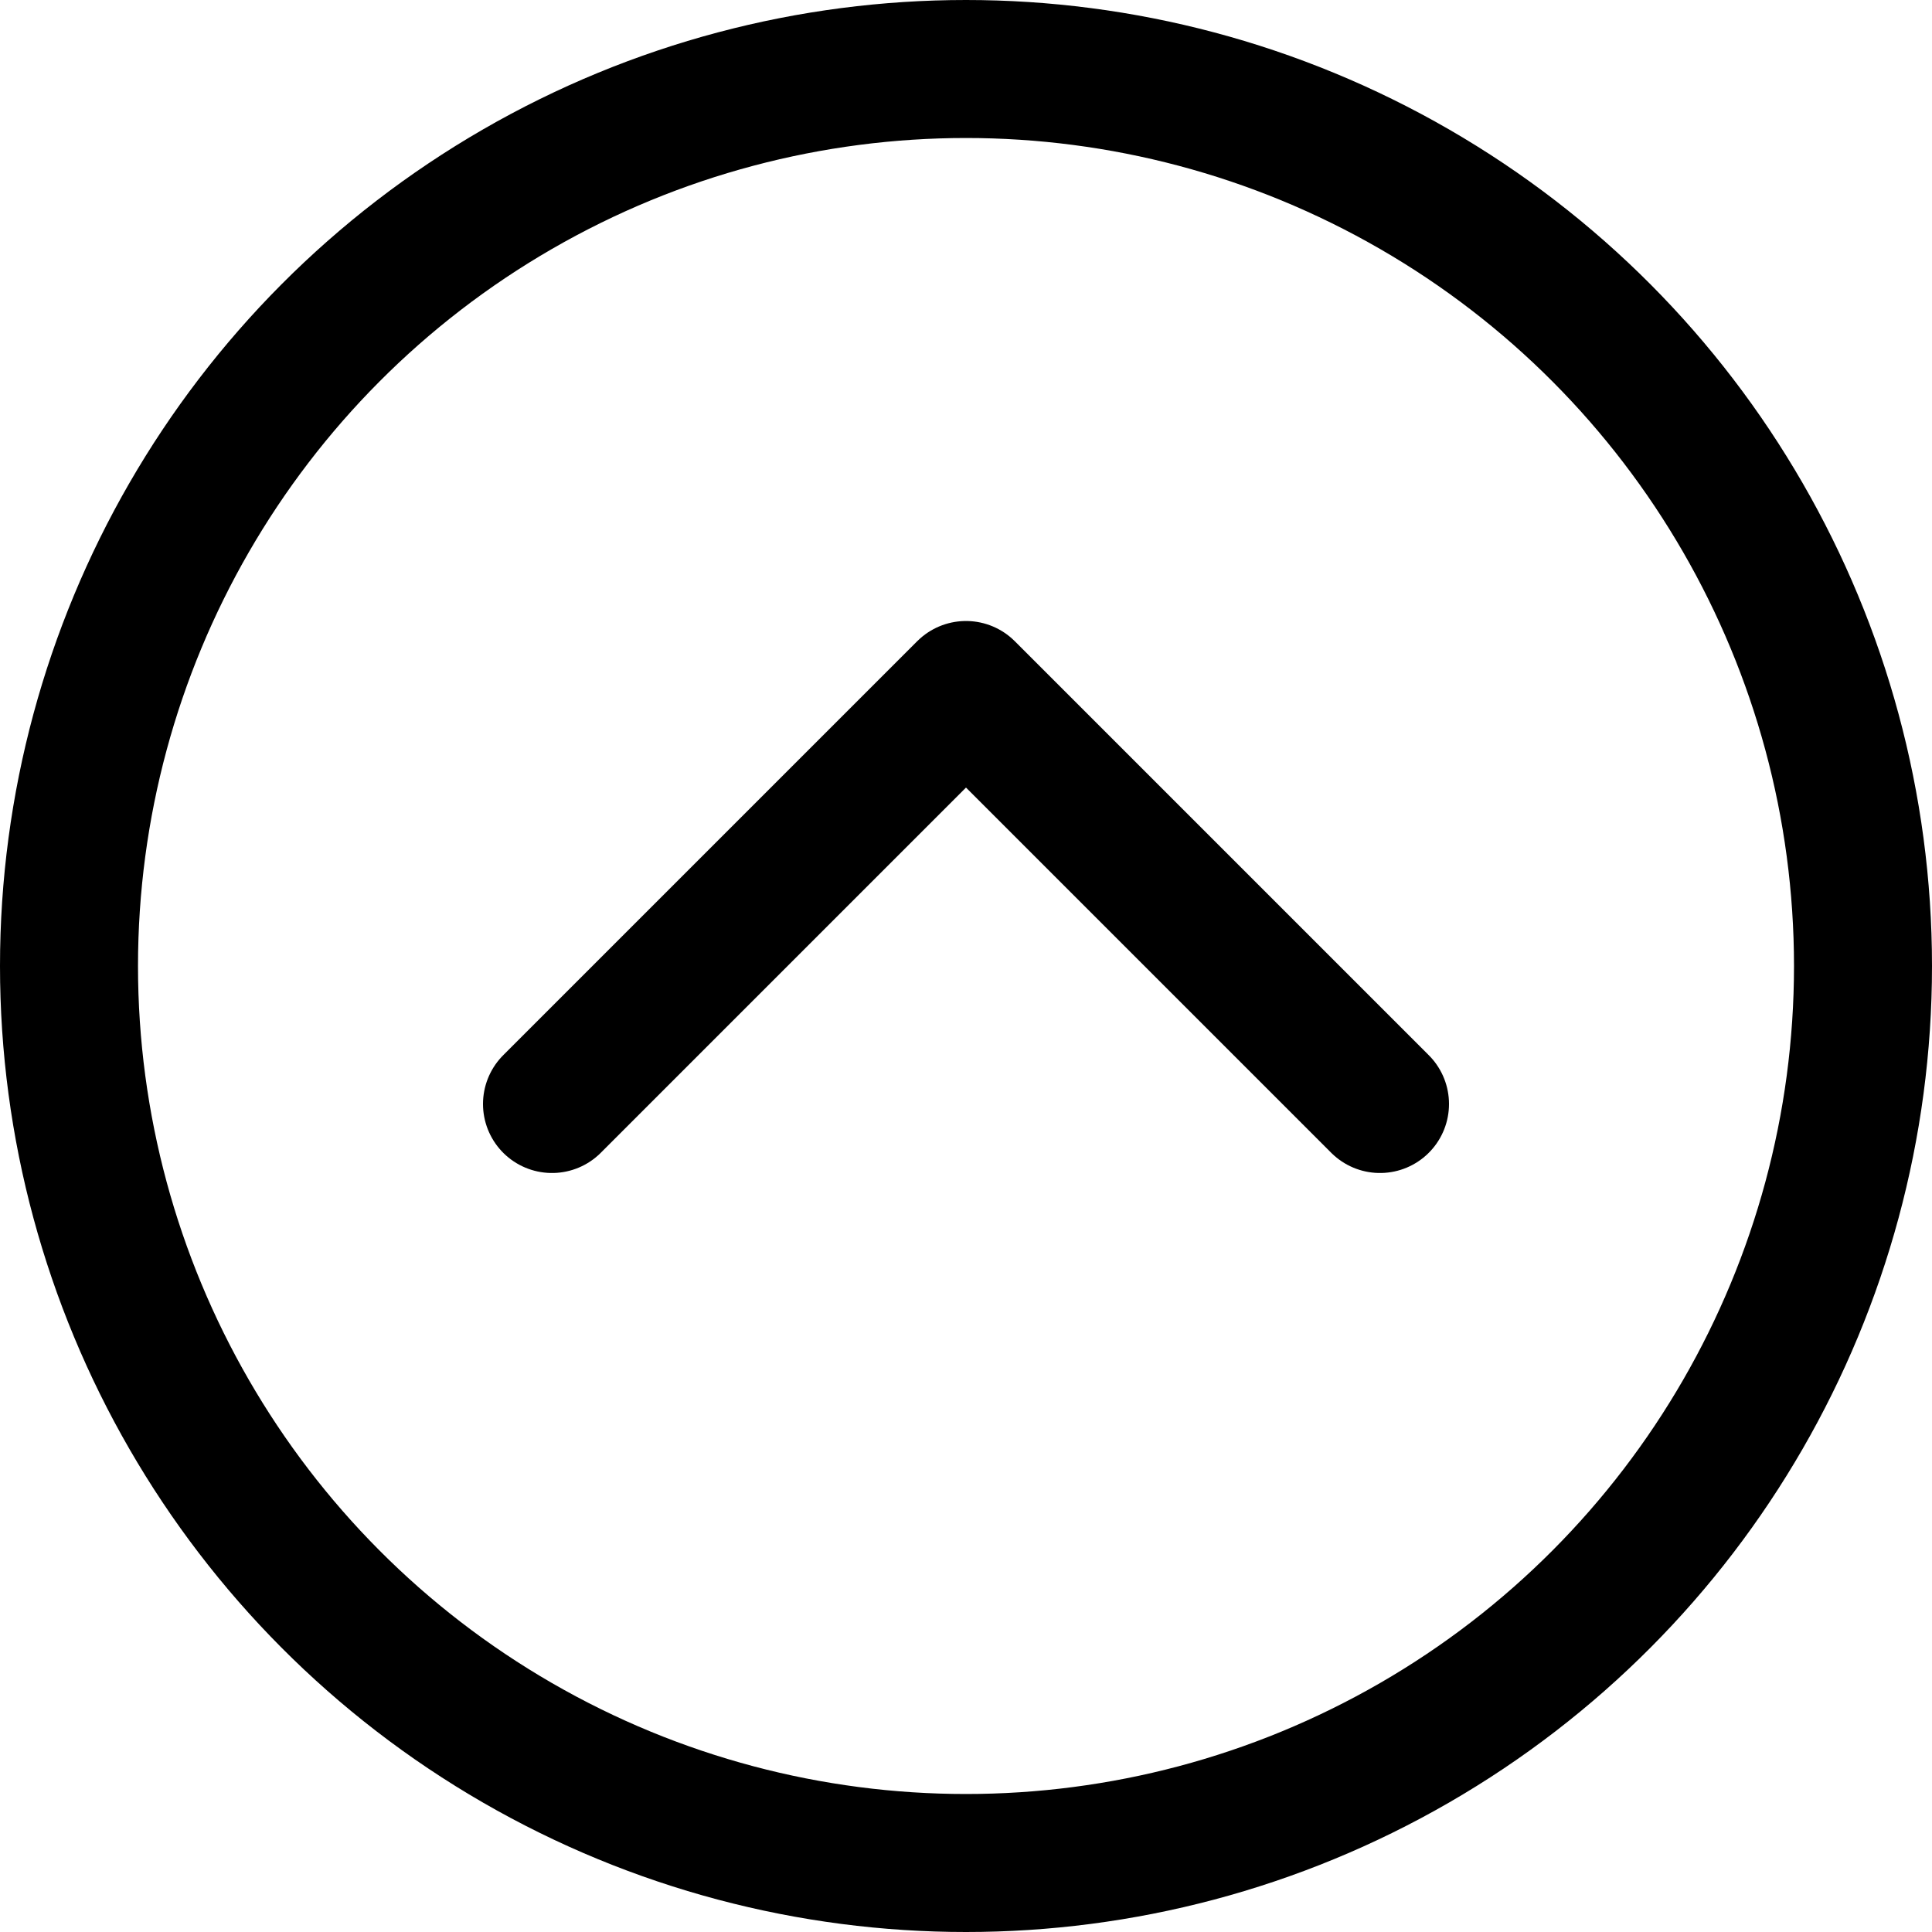 <svg xmlns="http://www.w3.org/2000/svg" width="1em" height="1em" viewBox="0 0 14 14"><g fill="none" stroke="currentColor" stroke-linecap="round" stroke-linejoin="round"><path d="m4 8l3-3l3 3"/><circle cx="7" cy="7" r="6.5"/></g></svg>